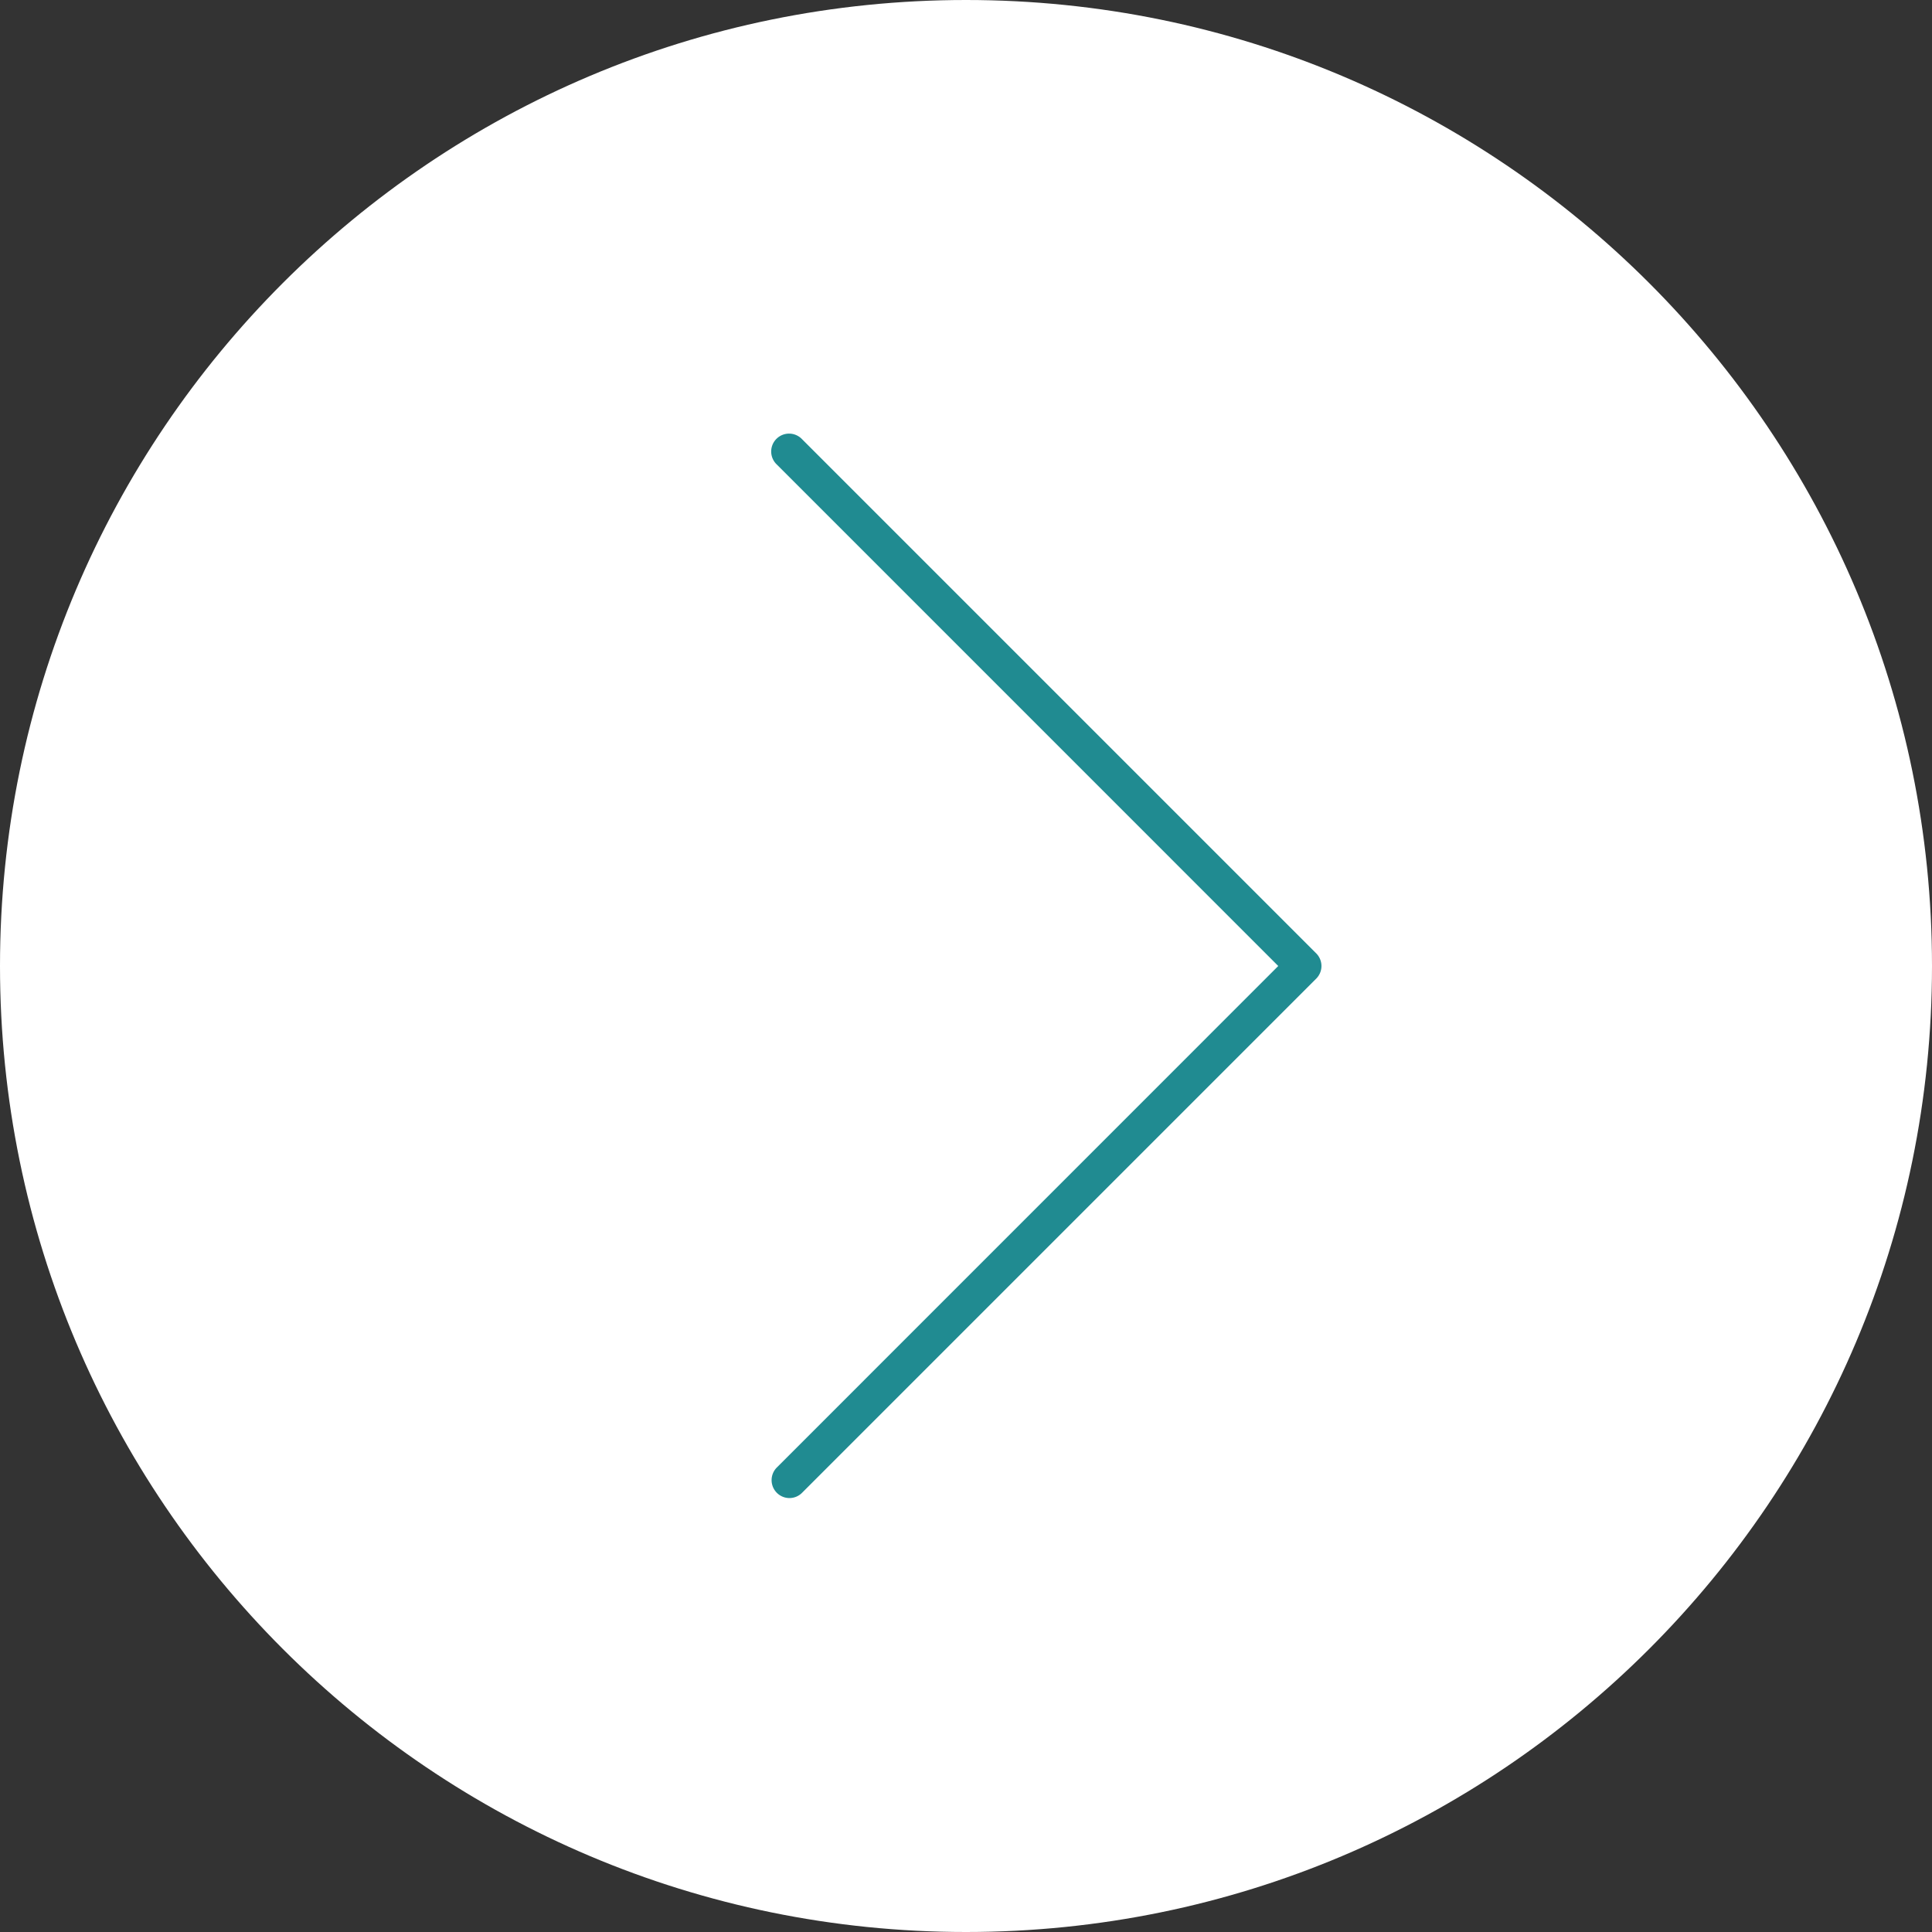 <svg id="Ebene_1" data-name="Ebene 1" xmlns="http://www.w3.org/2000/svg" width="512pt" height="512pt" viewBox="0 0 512 512"><rect x="0" y="0" width="512" height="512" fill="#333333" stroke="none"/><title>right_dark_with_circle_hover</title><path id="circle-hover" d="M0,256C0,397.39,114.61,512,256,512S512,397.39,512,256,397.39,0,256,0,0,114.61,0,256Z" style="fill:#fff"/><g id="right-hover"><g id="right_dark_vector" data-name="right dark vector"><path d="M209.22,397a4.7,4.7,0,0,1-3.35-1.39,4.75,4.75,0,0,1,0-6.71L338.75,256,205.87,123.11a4.74,4.74,0,1,1,6.7-6.7L348.81,252.65a4.74,4.74,0,0,1,0,6.7L212.57,395.59A4.7,4.7,0,0,1,209.22,397Z" style="fill:#208b91"/></g></g></svg>
